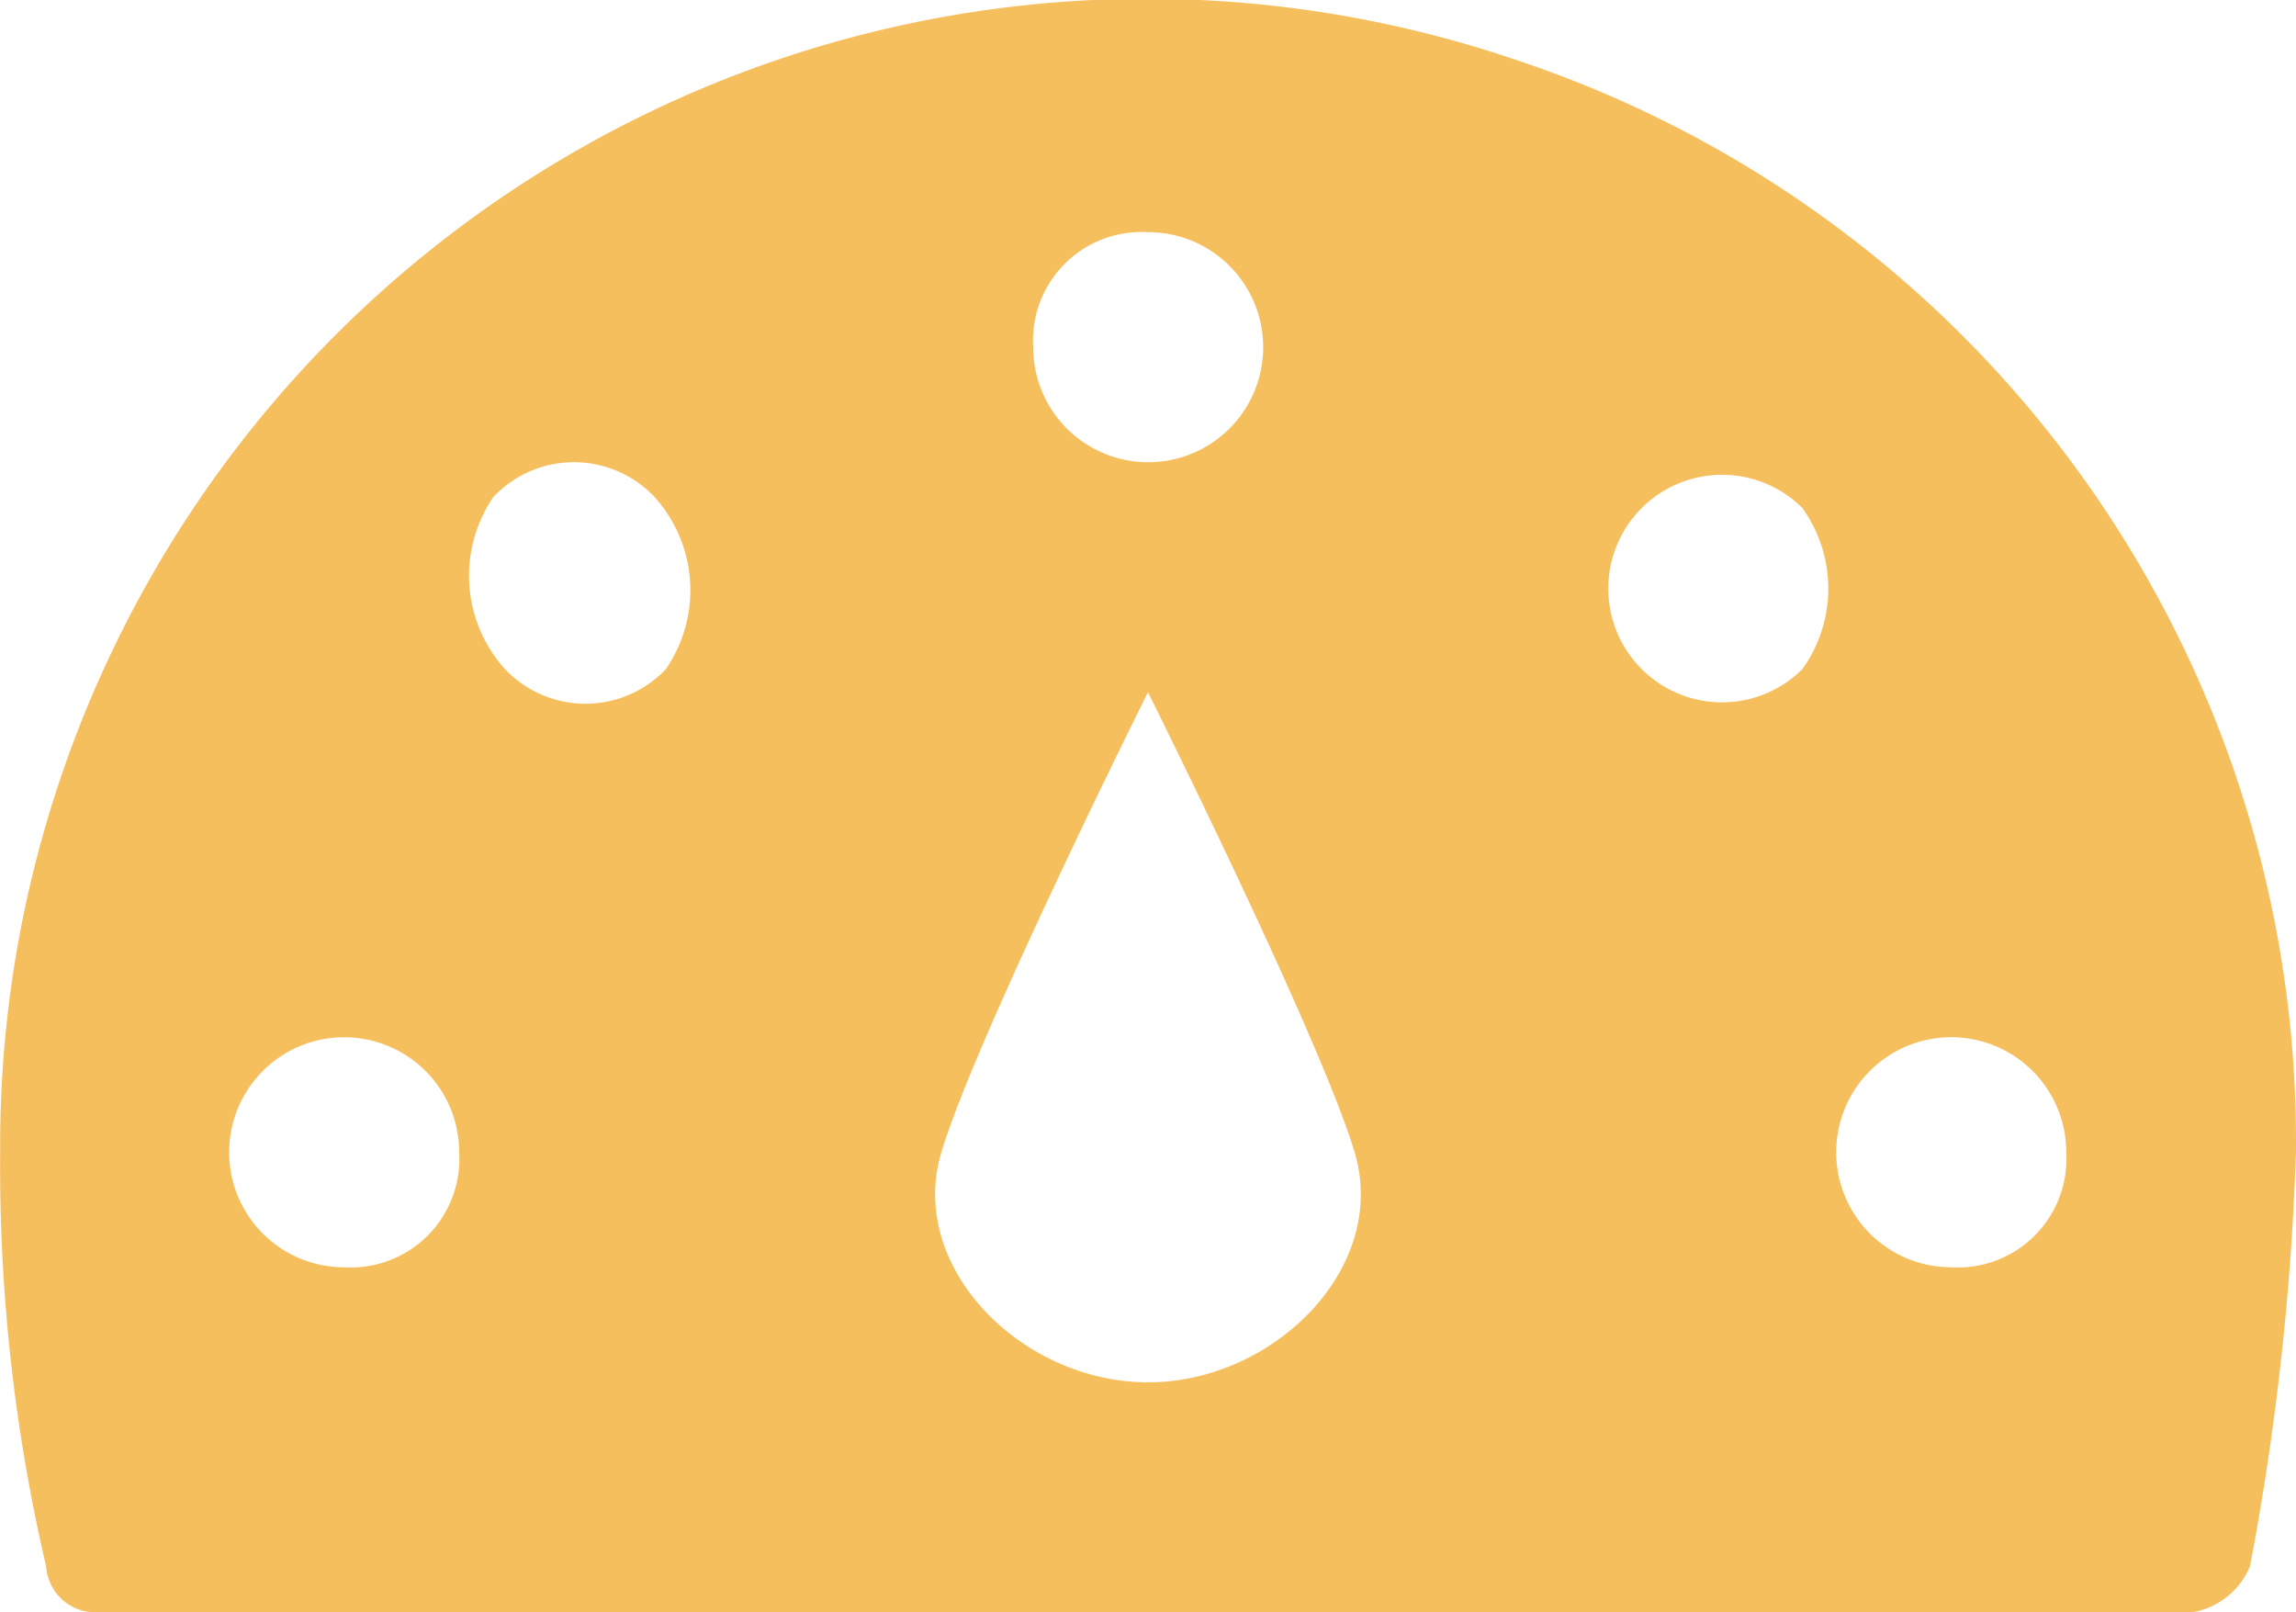<svg xmlns="http://www.w3.org/2000/svg" viewBox="0 0 56.977 40.006">
  <defs>
    <style>
      .cls-1 {
        fill: #f6bf5e;
      }
    </style>
  </defs>
  <path id="Dashboard" class="cls-1" d="M89.116,541.477a28.45,28.45,0,0,0-37.6,27.111h0a43.664,43.664,0,0,0,1.14,10.273A1.226,1.226,0,0,0,53.791,580h52.133a1.894,1.894,0,0,0,1.424-1.142,66.671,66.671,0,0,0,1.14-10.273h0A28.272,28.272,0,0,0,89.116,541.477ZM80,545.757a2.854,2.854,0,1,1-2.849,2.854A2.694,2.694,0,0,1,80,545.757ZM60.058,571.441a2.854,2.854,0,1,1,2.849-2.854A2.694,2.694,0,0,1,60.058,571.441Zm7.977-14.84a2.751,2.751,0,0,1-3.989,0,3.455,3.455,0,0,1-.285-4.28,2.75,2.75,0,0,1,3.988,0A3.455,3.455,0,0,1,68.035,556.6ZM80,574.295c-3.134,0-5.982-2.854-5.128-5.707S80,557.172,80,557.172s4.273,8.561,5.128,11.415S83.133,574.295,80,574.295ZM96.238,556.6a2.823,2.823,0,1,1,0-4A3.426,3.426,0,0,1,96.238,556.6Zm3.7,14.84a2.854,2.854,0,1,1,2.849-2.854A2.694,2.694,0,0,1,99.942,571.441Z" transform="translate(-51.512 -539.996)"/>
</svg>
